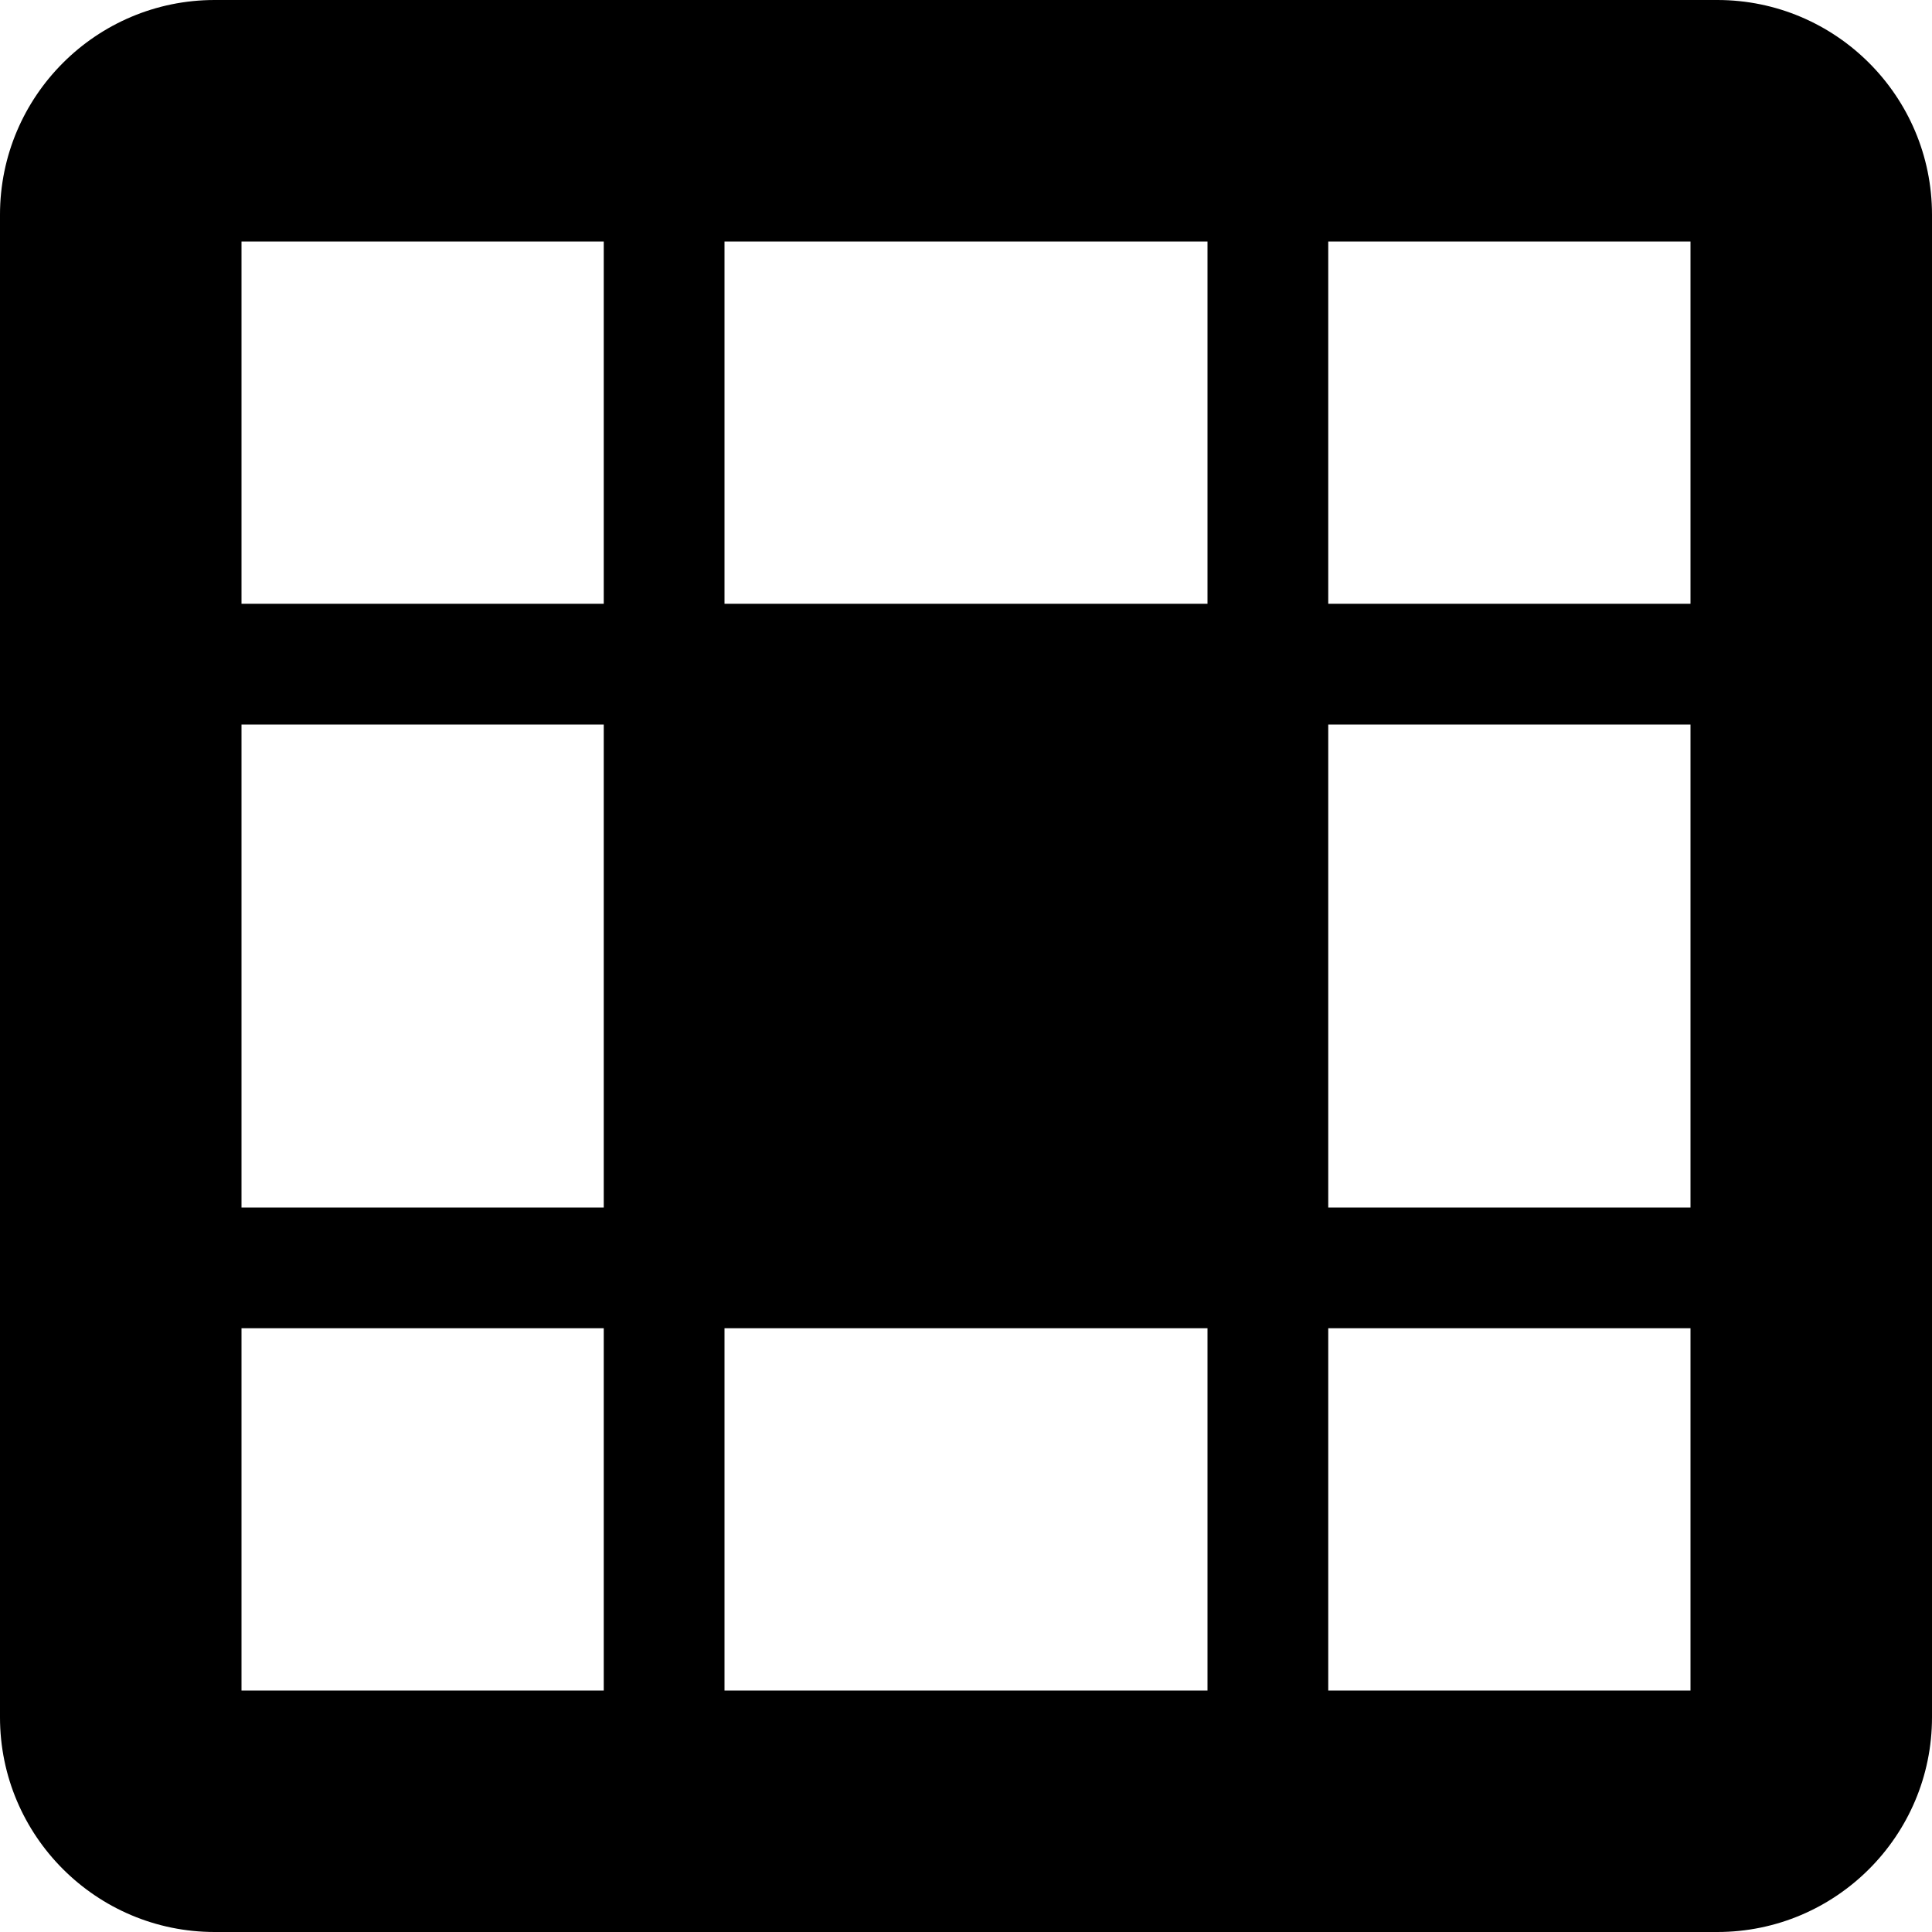 <!--
* SPDX-FileCopyrightText: © 2020 Liferay, Inc. <https://liferay.com>
* SPDX-FileCopyrightText: © 2020 Contributors to the project Clay <https://github.com/liferay/clay/graphs/contributors>
*
* SPDX-License-Identifier: BSD-3-Clause
-->
<svg  viewBox="0 0 16 16" xmlns="http://www.w3.org/2000/svg">
<path class="lexicon-icon-outline" fill-rule="evenodd" clip-rule="evenodd" d="M14.222 0H1.778C0.797 0 0 0.797 0 1.778V14.222C0 15.203 0.797 16 1.778 16H14.222C15.203 16 16 15.203 16 14.222V1.778C16 0.797 15.203 0 14.222 0ZM5 14H2V11H5V14ZM5 10H2V6H5V10ZM5 5H2V2H5V5ZM10 14H6V11H10V14ZM10 5H6V2H10V5ZM14 14H11V11H14V14ZM14 10H11V6H14V10ZM14 5H11V2H14V5Z" />
</svg>
